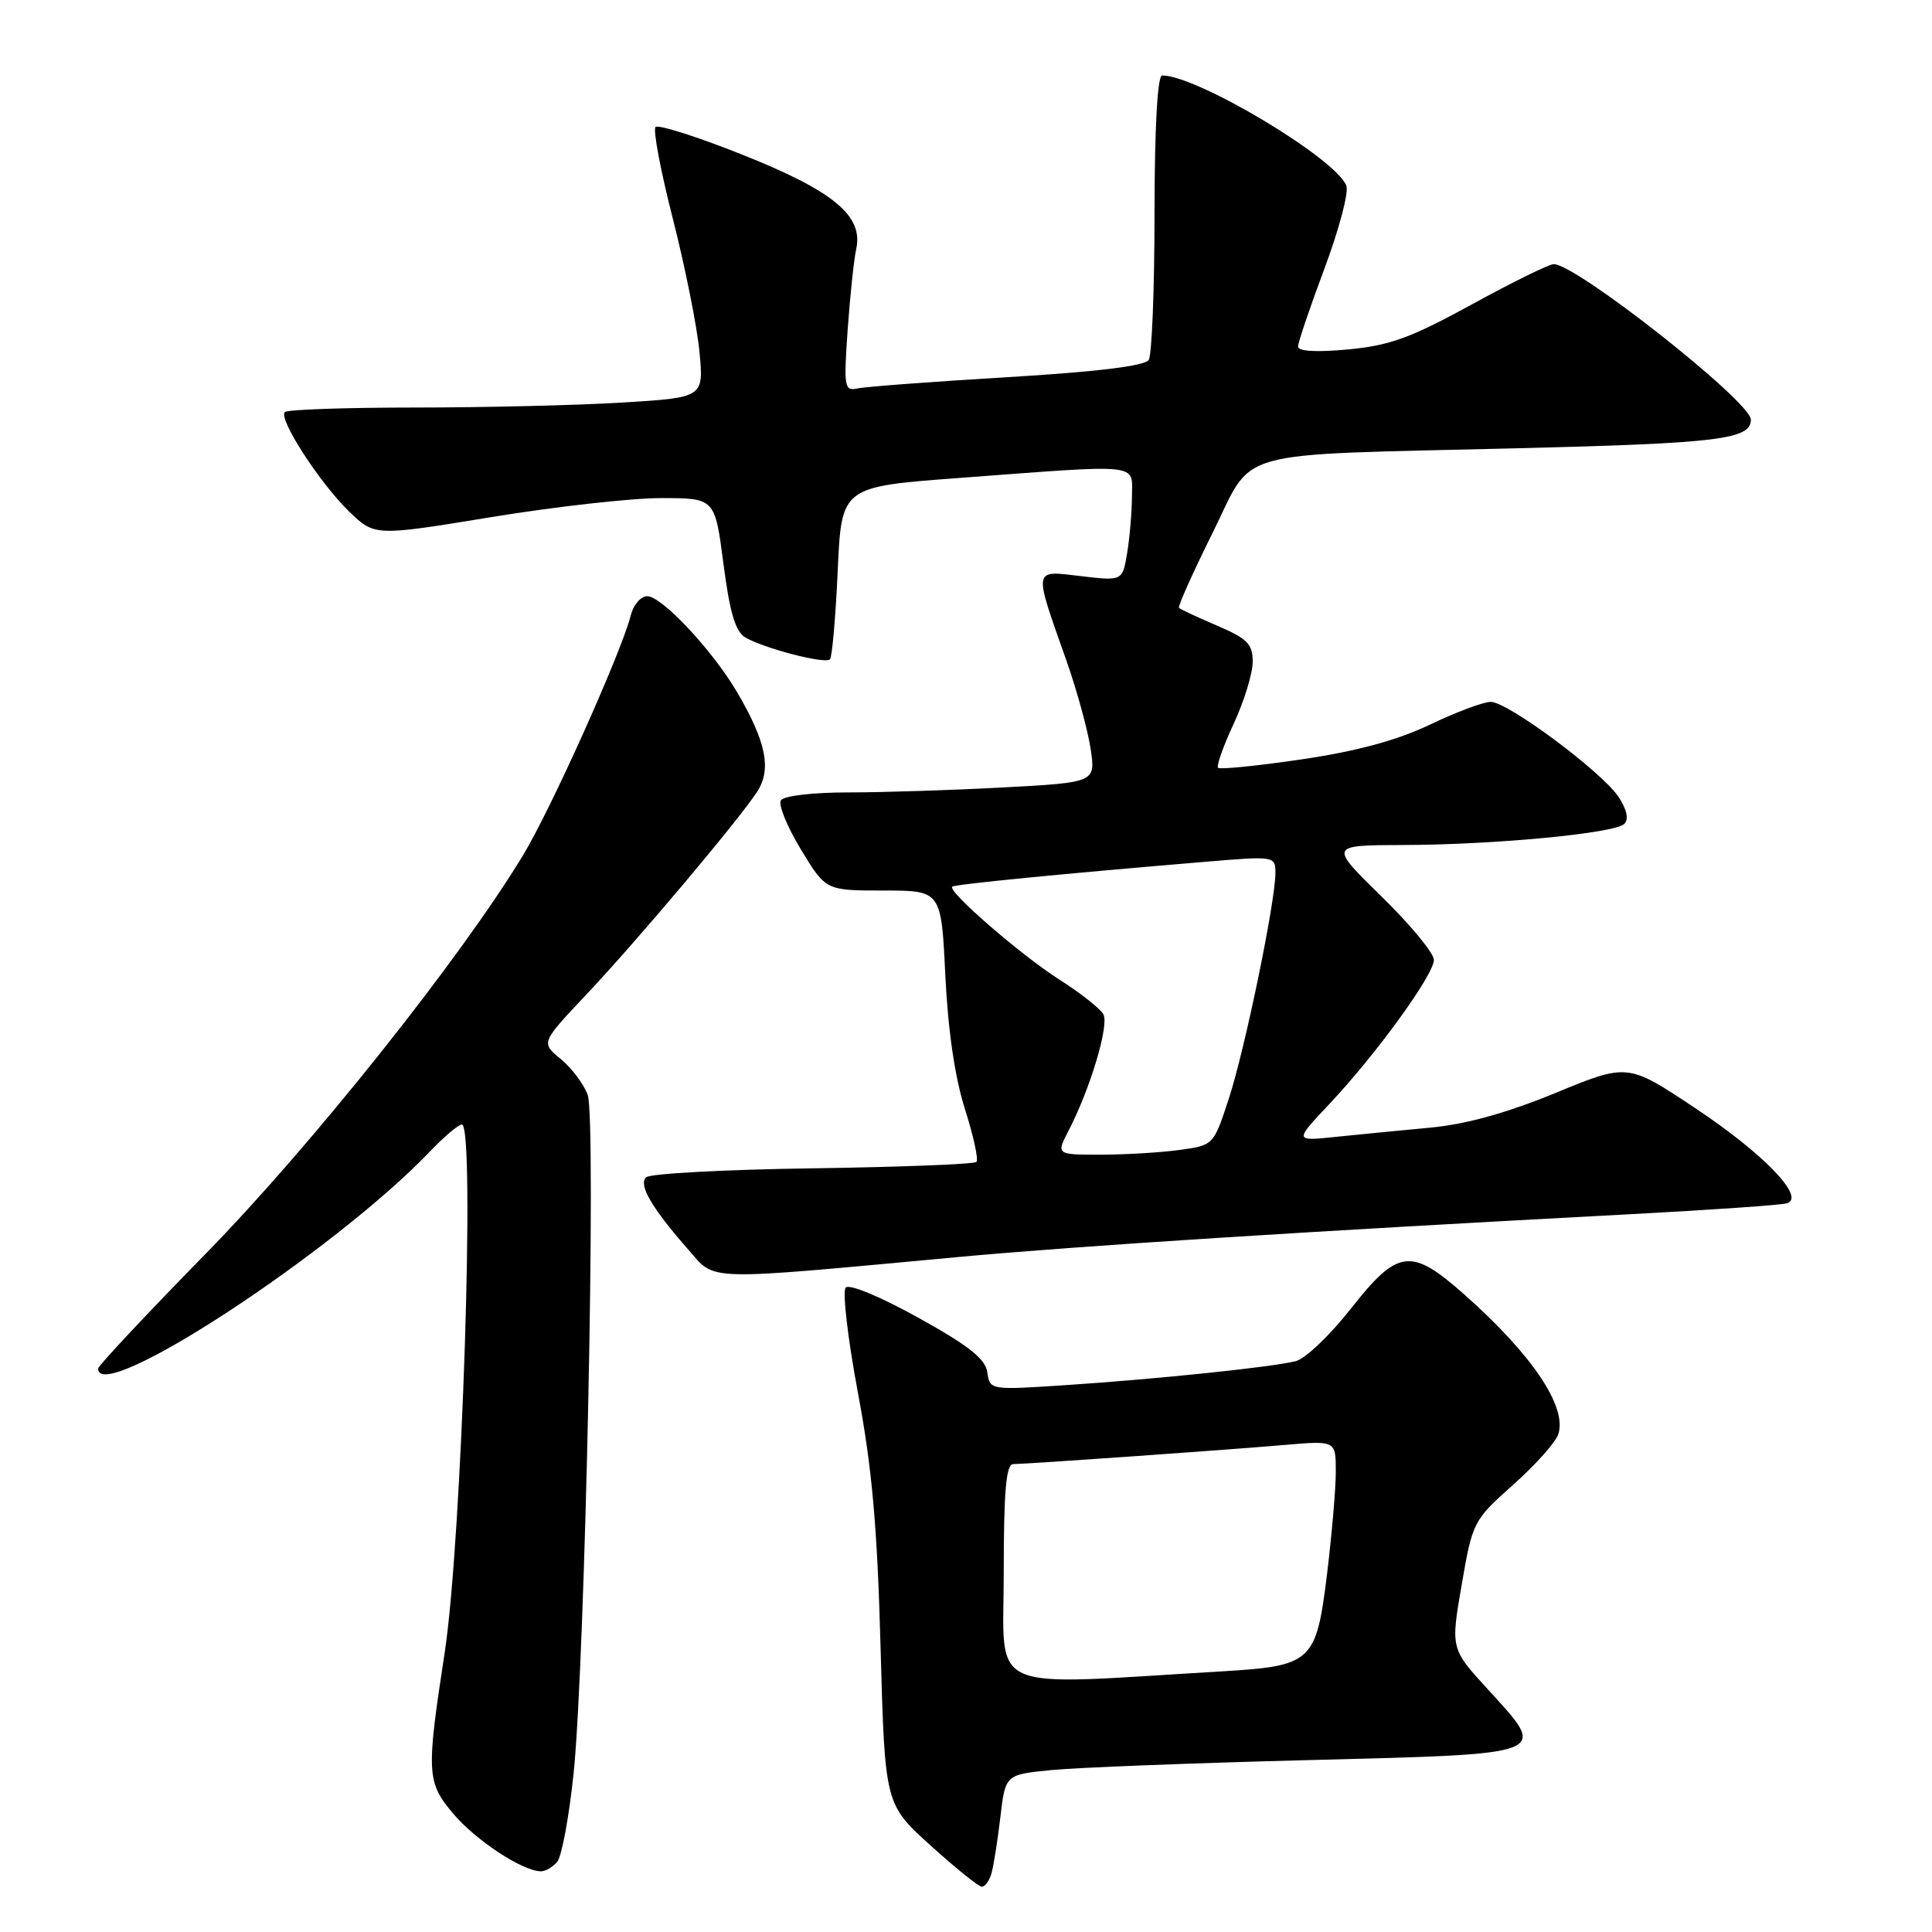 <?xml version="1.0" encoding="UTF-8" standalone="no"?>
<!DOCTYPE svg PUBLIC "-//W3C//DTD SVG 1.1//EN" "http://www.w3.org/Graphics/SVG/1.1/DTD/svg11.dtd" >
<svg xmlns="http://www.w3.org/2000/svg" xmlns:xlink="http://www.w3.org/1999/xlink" version="1.1" viewBox="0 0 256 256">
 <g >
 <path fill="currentColor"
d=" M 131.37 248.25 C 131.65 247.29 132.18 243.94 132.55 240.82 C 133.21 235.14 133.21 235.14 139.36 234.54 C 142.74 234.21 158.09 233.61 173.49 233.22 C 205.78 232.39 205.17 232.63 197.16 223.86 C 192.22 218.46 192.22 218.46 193.68 209.99 C 195.12 201.64 195.22 201.45 200.51 196.73 C 203.47 194.10 206.16 191.08 206.49 190.02 C 207.65 186.39 203.03 179.52 194.12 171.61 C 186.97 165.25 185.25 165.46 179.01 173.39 C 176.25 176.91 172.96 180.04 171.70 180.36 C 168.54 181.15 153.51 182.72 141.33 183.53 C 131.20 184.20 131.16 184.20 130.83 181.85 C 130.58 180.06 128.40 178.33 121.69 174.61 C 116.68 171.82 112.53 170.10 112.06 170.61 C 111.61 171.10 112.33 177.35 113.67 184.50 C 115.55 194.48 116.25 202.33 116.68 218.28 C 117.25 239.06 117.25 239.06 123.30 244.53 C 126.62 247.54 129.68 250.00 130.10 250.00 C 130.52 250.00 131.09 249.21 131.37 248.25 Z  M 73.84 246.69 C 74.44 245.97 75.41 240.68 76.01 234.94 C 77.54 220.08 79.04 148.25 77.87 145.07 C 77.36 143.66 75.75 141.52 74.31 140.33 C 71.67 138.17 71.67 138.17 77.65 131.83 C 84.37 124.71 97.80 108.77 100.32 104.92 C 102.27 101.94 101.52 98.26 97.64 91.67 C 94.38 86.13 87.69 79.00 85.76 79.00 C 84.91 79.00 83.93 80.14 83.58 81.54 C 82.36 86.39 73.00 107.24 69.29 113.35 C 61.02 127.01 41.26 151.82 27.29 166.09 C 19.43 174.12 13.00 180.98 13.00 181.34 C 13.00 186.32 44.23 165.89 56.95 152.60 C 58.84 150.62 60.75 149.00 61.20 149.00 C 63.00 149.00 61.20 204.12 58.92 219.00 C 56.48 234.90 56.54 236.14 60.01 240.27 C 62.99 243.81 69.10 247.86 71.63 247.96 C 72.25 247.98 73.24 247.41 73.84 246.69 Z  M 127.00 166.56 C 142.73 165.10 173.52 163.14 216.00 160.89 C 226.72 160.32 236.08 159.67 236.79 159.44 C 239.28 158.65 233.68 152.85 224.59 146.81 C 215.68 140.88 215.68 140.88 206.09 144.83 C 199.63 147.49 194.22 148.98 189.50 149.42 C 185.65 149.78 180.03 150.33 177.00 150.64 C 171.50 151.22 171.50 151.22 176.08 146.36 C 182.31 139.76 190.00 129.16 190.00 127.19 C 190.00 126.30 186.88 122.52 183.06 118.79 C 176.12 112.00 176.12 112.00 185.81 111.97 C 198.07 111.94 213.98 110.42 215.23 109.17 C 215.84 108.56 215.57 107.28 214.49 105.63 C 212.32 102.31 199.80 93.00 197.52 93.00 C 196.57 93.00 192.93 94.36 189.45 96.03 C 185.10 98.10 179.78 99.54 172.48 100.62 C 166.63 101.48 161.65 101.98 161.40 101.74 C 161.16 101.49 162.09 98.86 163.47 95.90 C 164.85 92.93 165.98 89.25 165.99 87.71 C 166.00 85.34 165.30 84.63 161.27 82.90 C 158.67 81.79 156.40 80.73 156.22 80.55 C 156.04 80.38 158.03 75.93 160.64 70.68 C 166.31 59.27 162.44 60.36 201.00 59.40 C 227.79 58.74 232.00 58.22 232.00 55.60 C 232.00 53.23 208.88 35.00 205.88 35.00 C 205.27 35.00 200.38 37.40 195.02 40.34 C 186.96 44.76 184.13 45.79 178.64 46.30 C 174.44 46.70 172.00 46.55 172.00 45.92 C 172.00 45.37 173.58 40.70 175.51 35.55 C 177.43 30.40 178.74 25.48 178.40 24.61 C 177.02 21.00 158.64 10.00 153.99 10.00 C 153.37 10.00 152.99 16.89 152.98 28.25 C 152.98 38.29 152.63 47.04 152.21 47.70 C 151.70 48.49 145.30 49.27 133.47 49.98 C 123.59 50.57 114.66 51.24 113.63 51.47 C 111.88 51.85 111.79 51.32 112.32 43.69 C 112.64 39.18 113.15 34.38 113.45 33.00 C 114.43 28.61 110.45 25.31 98.40 20.51 C 92.41 18.12 87.21 16.47 86.86 16.83 C 86.51 17.20 87.54 22.68 89.16 29.00 C 90.77 35.33 92.36 43.24 92.68 46.59 C 93.26 52.68 93.26 52.68 82.47 53.34 C 76.54 53.70 64.18 54.00 55.01 54.00 C 45.84 54.00 38.06 54.27 37.74 54.60 C 36.85 55.48 42.37 64.01 46.26 67.78 C 49.65 71.05 49.65 71.05 65.04 68.53 C 73.50 67.14 83.65 66.00 87.58 66.00 C 94.73 66.00 94.73 66.00 95.86 74.70 C 96.69 81.13 97.44 83.68 98.74 84.45 C 101.18 85.90 109.31 88.02 109.97 87.37 C 110.26 87.08 110.72 81.82 111.00 75.67 C 111.50 64.50 111.50 64.50 127.00 63.34 C 151.57 61.50 150.00 61.33 149.99 65.75 C 149.98 67.81 149.70 71.18 149.36 73.24 C 148.74 76.99 148.74 76.99 143.22 76.34 C 136.82 75.59 136.90 75.07 141.33 87.60 C 142.70 91.50 144.13 96.72 144.51 99.19 C 145.18 103.68 145.18 103.68 132.93 104.34 C 126.20 104.70 116.96 105.00 112.40 105.00 C 107.69 105.00 103.84 105.45 103.47 106.05 C 103.11 106.63 104.30 109.55 106.12 112.55 C 109.42 118.00 109.42 118.00 117.07 118.00 C 124.72 118.00 124.72 118.00 125.26 129.25 C 125.61 136.50 126.53 142.79 127.86 146.96 C 128.99 150.51 129.68 153.66 129.38 153.96 C 129.08 154.26 119.31 154.64 107.67 154.81 C 96.03 154.97 86.10 155.51 85.60 156.00 C 84.58 157.02 86.38 160.09 91.22 165.60 C 94.89 169.78 92.79 169.73 127.00 166.56 Z  M 133.00 208.51 C 133.00 197.57 133.31 194.00 134.25 194.00 C 136.08 193.99 162.38 192.14 170.25 191.46 C 177.00 190.88 177.00 190.88 177.00 195.00 C 177.00 197.26 176.47 203.41 175.83 208.65 C 174.40 220.24 173.85 220.75 161.96 221.46 C 130.15 223.35 133.00 224.62 133.00 208.51 Z  M 141.58 149.84 C 144.48 144.24 147.00 135.81 146.20 134.39 C 145.77 133.63 143.13 131.55 140.31 129.76 C 135.25 126.53 125.55 118.12 126.17 117.49 C 126.49 117.18 140.69 115.78 159.75 114.19 C 168.90 113.42 169.00 113.44 169.00 115.66 C 169.00 119.48 164.95 139.11 162.82 145.59 C 160.80 151.76 160.80 151.76 156.26 152.38 C 153.76 152.72 149.07 153.00 145.83 153.00 C 139.95 153.00 139.95 153.00 141.58 149.84 Z "/>
</g>
</svg>